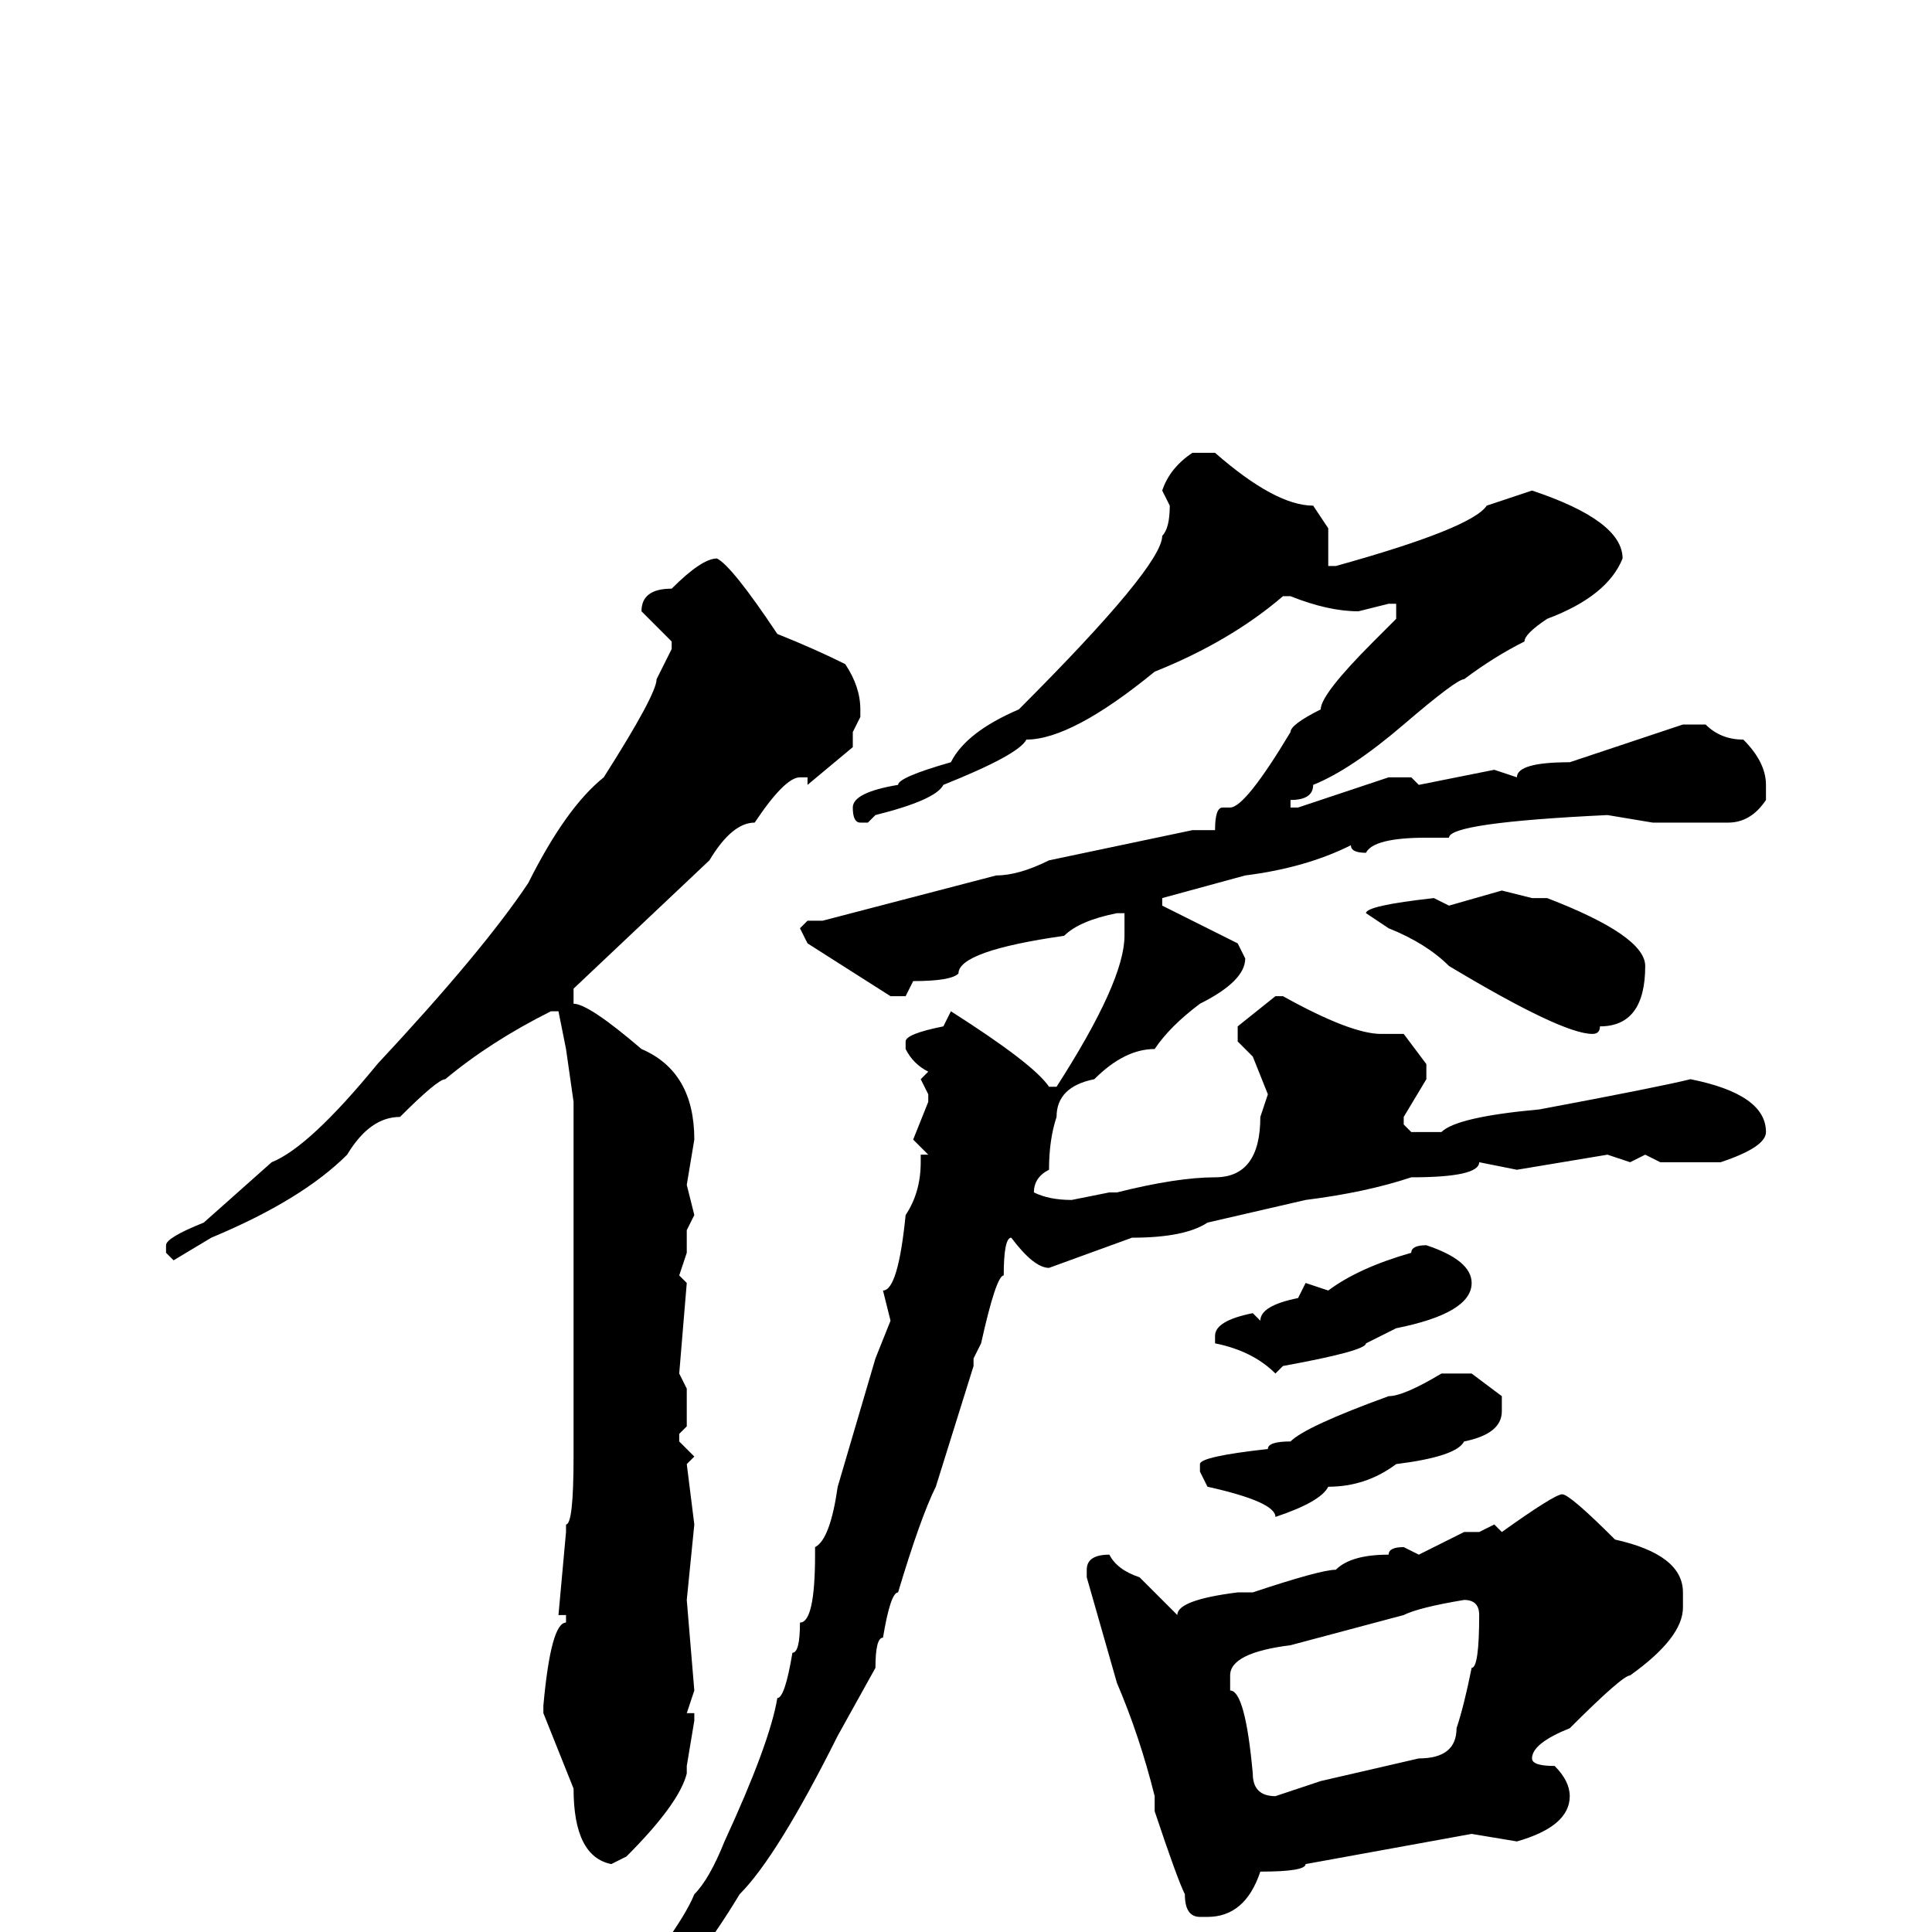 <svg xmlns="http://www.w3.org/2000/svg" viewBox="0 -256 256 256">
	<path fill="#000000" d="M158 -196H161Q169 -189 174 -189L176 -186V-181H177Q195 -186 197 -189L203 -191Q215 -187 215 -182Q213 -177 205 -174Q202 -172 202 -171Q198 -169 194 -166Q193 -166 186 -160Q179 -154 174 -152Q174 -150 171 -150V-149H172L184 -153H187L188 -152L198 -154L201 -153Q201 -155 208 -155L223 -160H226Q228 -158 231 -158Q234 -155 234 -152V-150Q232 -147 229 -147H219L213 -148Q192 -147 192 -145H189Q182 -145 181 -143Q179 -143 179 -144Q173 -141 165 -140L154 -137V-136L164 -131L165 -129Q165 -126 159 -123Q155 -120 153 -117Q149 -117 145 -113Q140 -112 140 -108Q139 -105 139 -101Q137 -100 137 -98Q139 -97 142 -97L147 -98H148Q156 -100 161 -100Q167 -100 167 -108L168 -111L166 -116L164 -118V-120L169 -124H170Q179 -119 183 -119H186L189 -115V-113L186 -108V-107L187 -106H188H190H191Q193 -108 204 -109Q220 -112 224 -113Q234 -111 234 -106Q234 -104 228 -102H224H220L218 -103L216 -102L213 -103L201 -101L196 -102Q196 -100 187 -100Q181 -98 173 -97L160 -94Q157 -92 150 -92L139 -88Q137 -88 134 -92Q133 -92 133 -87Q132 -87 130 -78L129 -76V-75L124 -59Q122 -55 119 -45Q118 -45 117 -39Q116 -39 116 -35L111 -26Q103 -10 98 -5Q92 5 84 13Q82 15 79 17Q78 19 76 20H75L74 19Q74 17 79 13Q90 0 92 -5Q94 -7 96 -12Q102 -25 103 -31Q104 -31 105 -37Q106 -37 106 -41Q108 -41 108 -50V-51Q110 -52 111 -59L116 -76L118 -81L117 -85Q119 -85 120 -95Q122 -98 122 -102V-103H123L121 -105L123 -110V-111L122 -113L123 -114Q121 -115 120 -117V-118Q120 -119 125 -120L126 -122Q137 -115 139 -112H140Q149 -126 149 -132V-135H148Q143 -134 141 -132Q127 -130 127 -127Q126 -126 121 -126L120 -124H118L107 -131L106 -133L107 -134H109L132 -140Q135 -140 139 -142L158 -146H160H161Q161 -149 162 -149H163Q165 -149 171 -159Q171 -160 175 -162Q175 -164 182 -171L185 -174V-176H184L180 -175Q176 -175 171 -177H170Q163 -171 153 -167Q142 -158 136 -158Q135 -156 125 -152Q124 -150 116 -148L115 -147H114Q113 -147 113 -149Q113 -151 119 -152Q119 -153 126 -155Q128 -159 135 -162Q154 -181 154 -185Q155 -186 155 -189L154 -191Q155 -194 158 -196ZM95 -182Q97 -181 103 -172Q108 -170 112 -168Q114 -165 114 -162V-161L113 -159V-157L107 -152V-153H106Q104 -153 100 -147Q97 -147 94 -142L76 -125V-123Q78 -123 85 -117Q92 -114 92 -105L91 -99L92 -95L91 -93V-90L90 -87L91 -86L90 -74L91 -72V-67L90 -66V-65L92 -63L91 -62L92 -54L91 -44L92 -32L91 -29H92V-28L91 -22V-21Q90 -17 83 -10L81 -9Q76 -10 76 -19L72 -29V-30Q73 -41 75 -41V-42H74L75 -53V-54Q76 -54 76 -63V-66V-68V-86V-92V-106V-110L75 -117L74 -122H73Q65 -118 59 -113Q58 -113 53 -108Q49 -108 46 -103Q40 -97 28 -92L23 -89L22 -90V-91Q22 -92 27 -94L36 -102Q41 -104 50 -115Q64 -130 70 -139Q75 -149 80 -153Q87 -164 87 -166L89 -170V-171L85 -175Q85 -178 89 -178Q93 -182 95 -182ZM199 -138L203 -137H205Q218 -132 218 -128Q218 -120 212 -120Q212 -119 211 -119Q207 -119 192 -128Q189 -131 184 -133L181 -135Q181 -136 190 -137L192 -136ZM189 -91Q195 -89 195 -86Q195 -82 185 -80L181 -78Q181 -77 170 -75L169 -74Q166 -77 161 -78V-79Q161 -81 166 -82L167 -81Q167 -83 172 -84L173 -86L176 -85Q180 -88 187 -90Q187 -91 189 -91ZM195 -74L199 -71V-69Q199 -66 194 -65Q193 -63 185 -62Q181 -59 176 -59Q175 -57 169 -55Q169 -57 160 -59L159 -61V-62Q159 -63 168 -64Q168 -65 171 -65Q173 -67 184 -71Q186 -71 191 -74ZM207 -58Q208 -58 214 -52Q223 -50 223 -45V-43Q223 -39 216 -34Q215 -34 208 -27Q203 -25 203 -23Q203 -22 206 -22Q208 -20 208 -18Q208 -14 201 -12L195 -13L173 -9Q173 -8 167 -8Q165 -2 160 -2H159Q157 -2 157 -5Q156 -7 153 -16V-18Q151 -26 148 -33L144 -47V-48Q144 -50 147 -50Q148 -48 151 -47Q155 -43 156 -42Q156 -44 164 -45H166Q175 -48 177 -48Q179 -50 184 -50Q184 -51 186 -51L188 -50L194 -53H196L198 -54L199 -53Q206 -58 207 -58ZM163 -32Q165 -32 166 -21Q166 -18 169 -18L175 -20L188 -23Q193 -23 193 -27Q194 -30 195 -35Q196 -35 196 -42Q196 -44 194 -44Q188 -43 186 -42L171 -38Q163 -37 163 -34Z"/>
</svg>